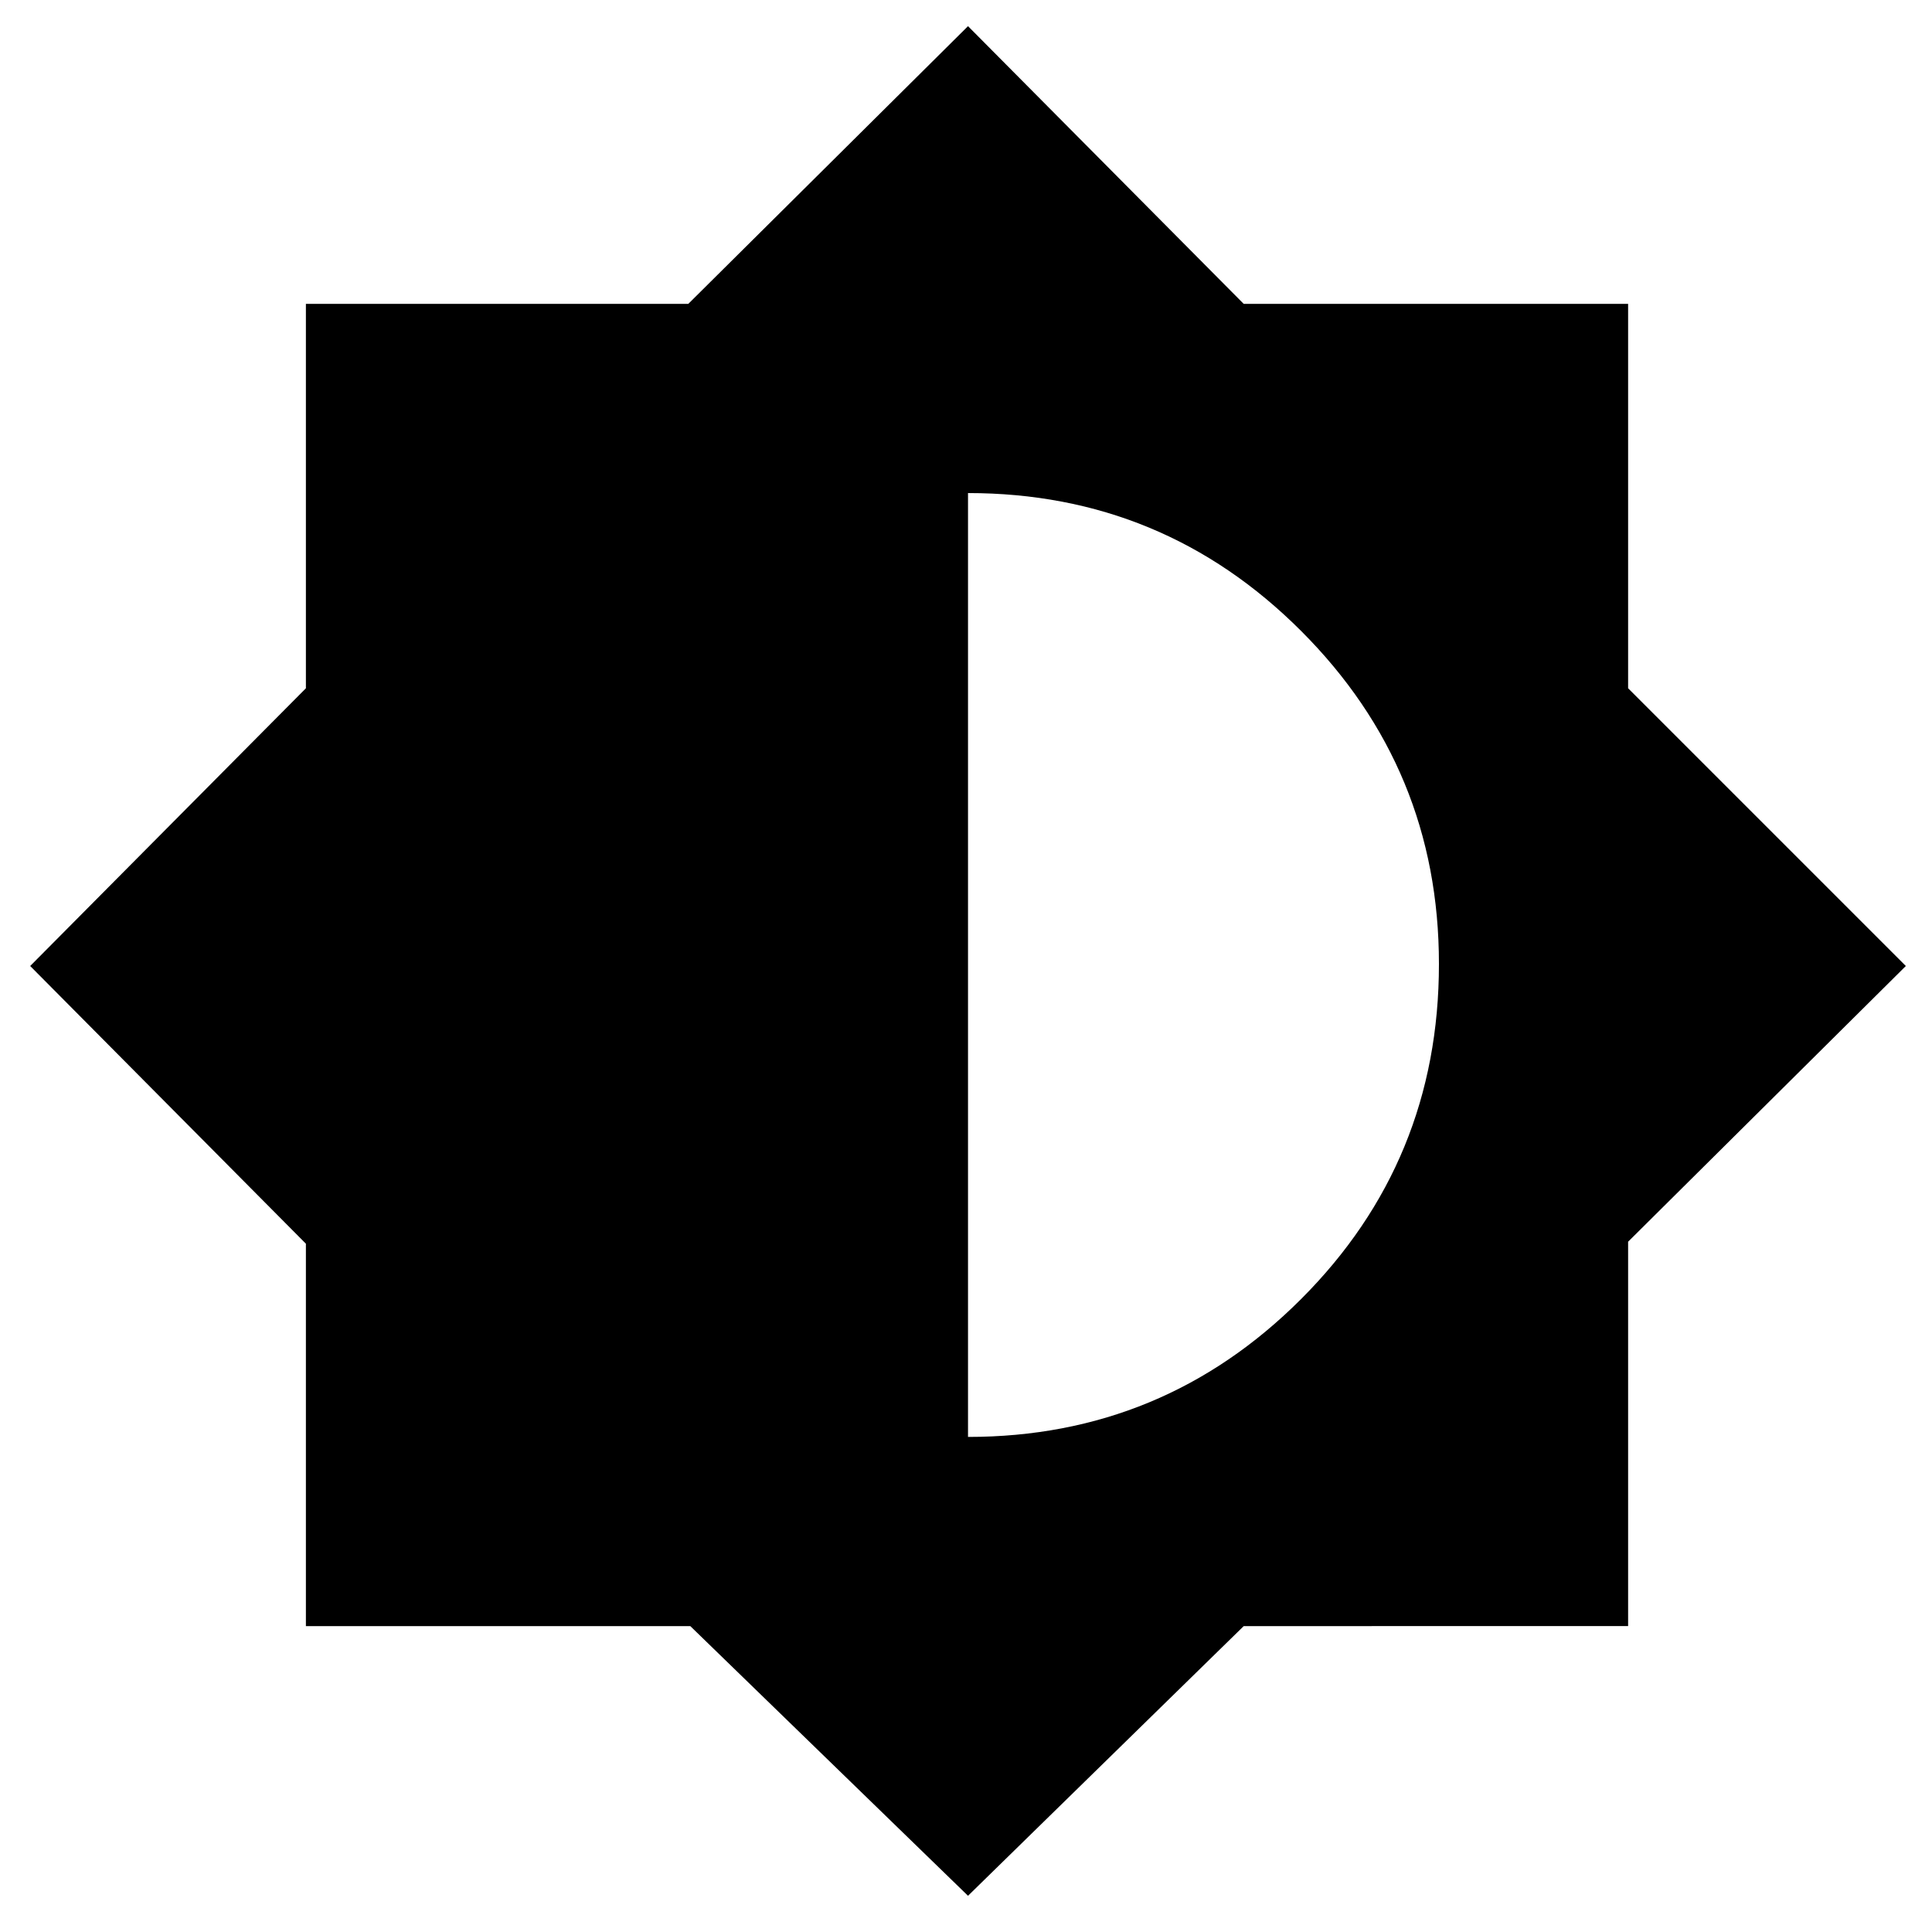 <svg xmlns="http://www.w3.org/2000/svg" width="48" height="48" viewBox="0 0 48 48"><path d="m24.05 47.1-6.9-6.7H7.6v-9.5L.75 24l6.85-6.9V7.55h9.5l6.95-6.9 6.85 6.9h9.55v9.55l6.9 6.9-6.9 6.85v9.55H30.9Zm0-11.4q4.85 0 8.275-3.425 3.425-3.425 3.425-8.325 0-4.85-3.425-8.275Q28.9 12.25 24.05 12.25Z"/></svg>